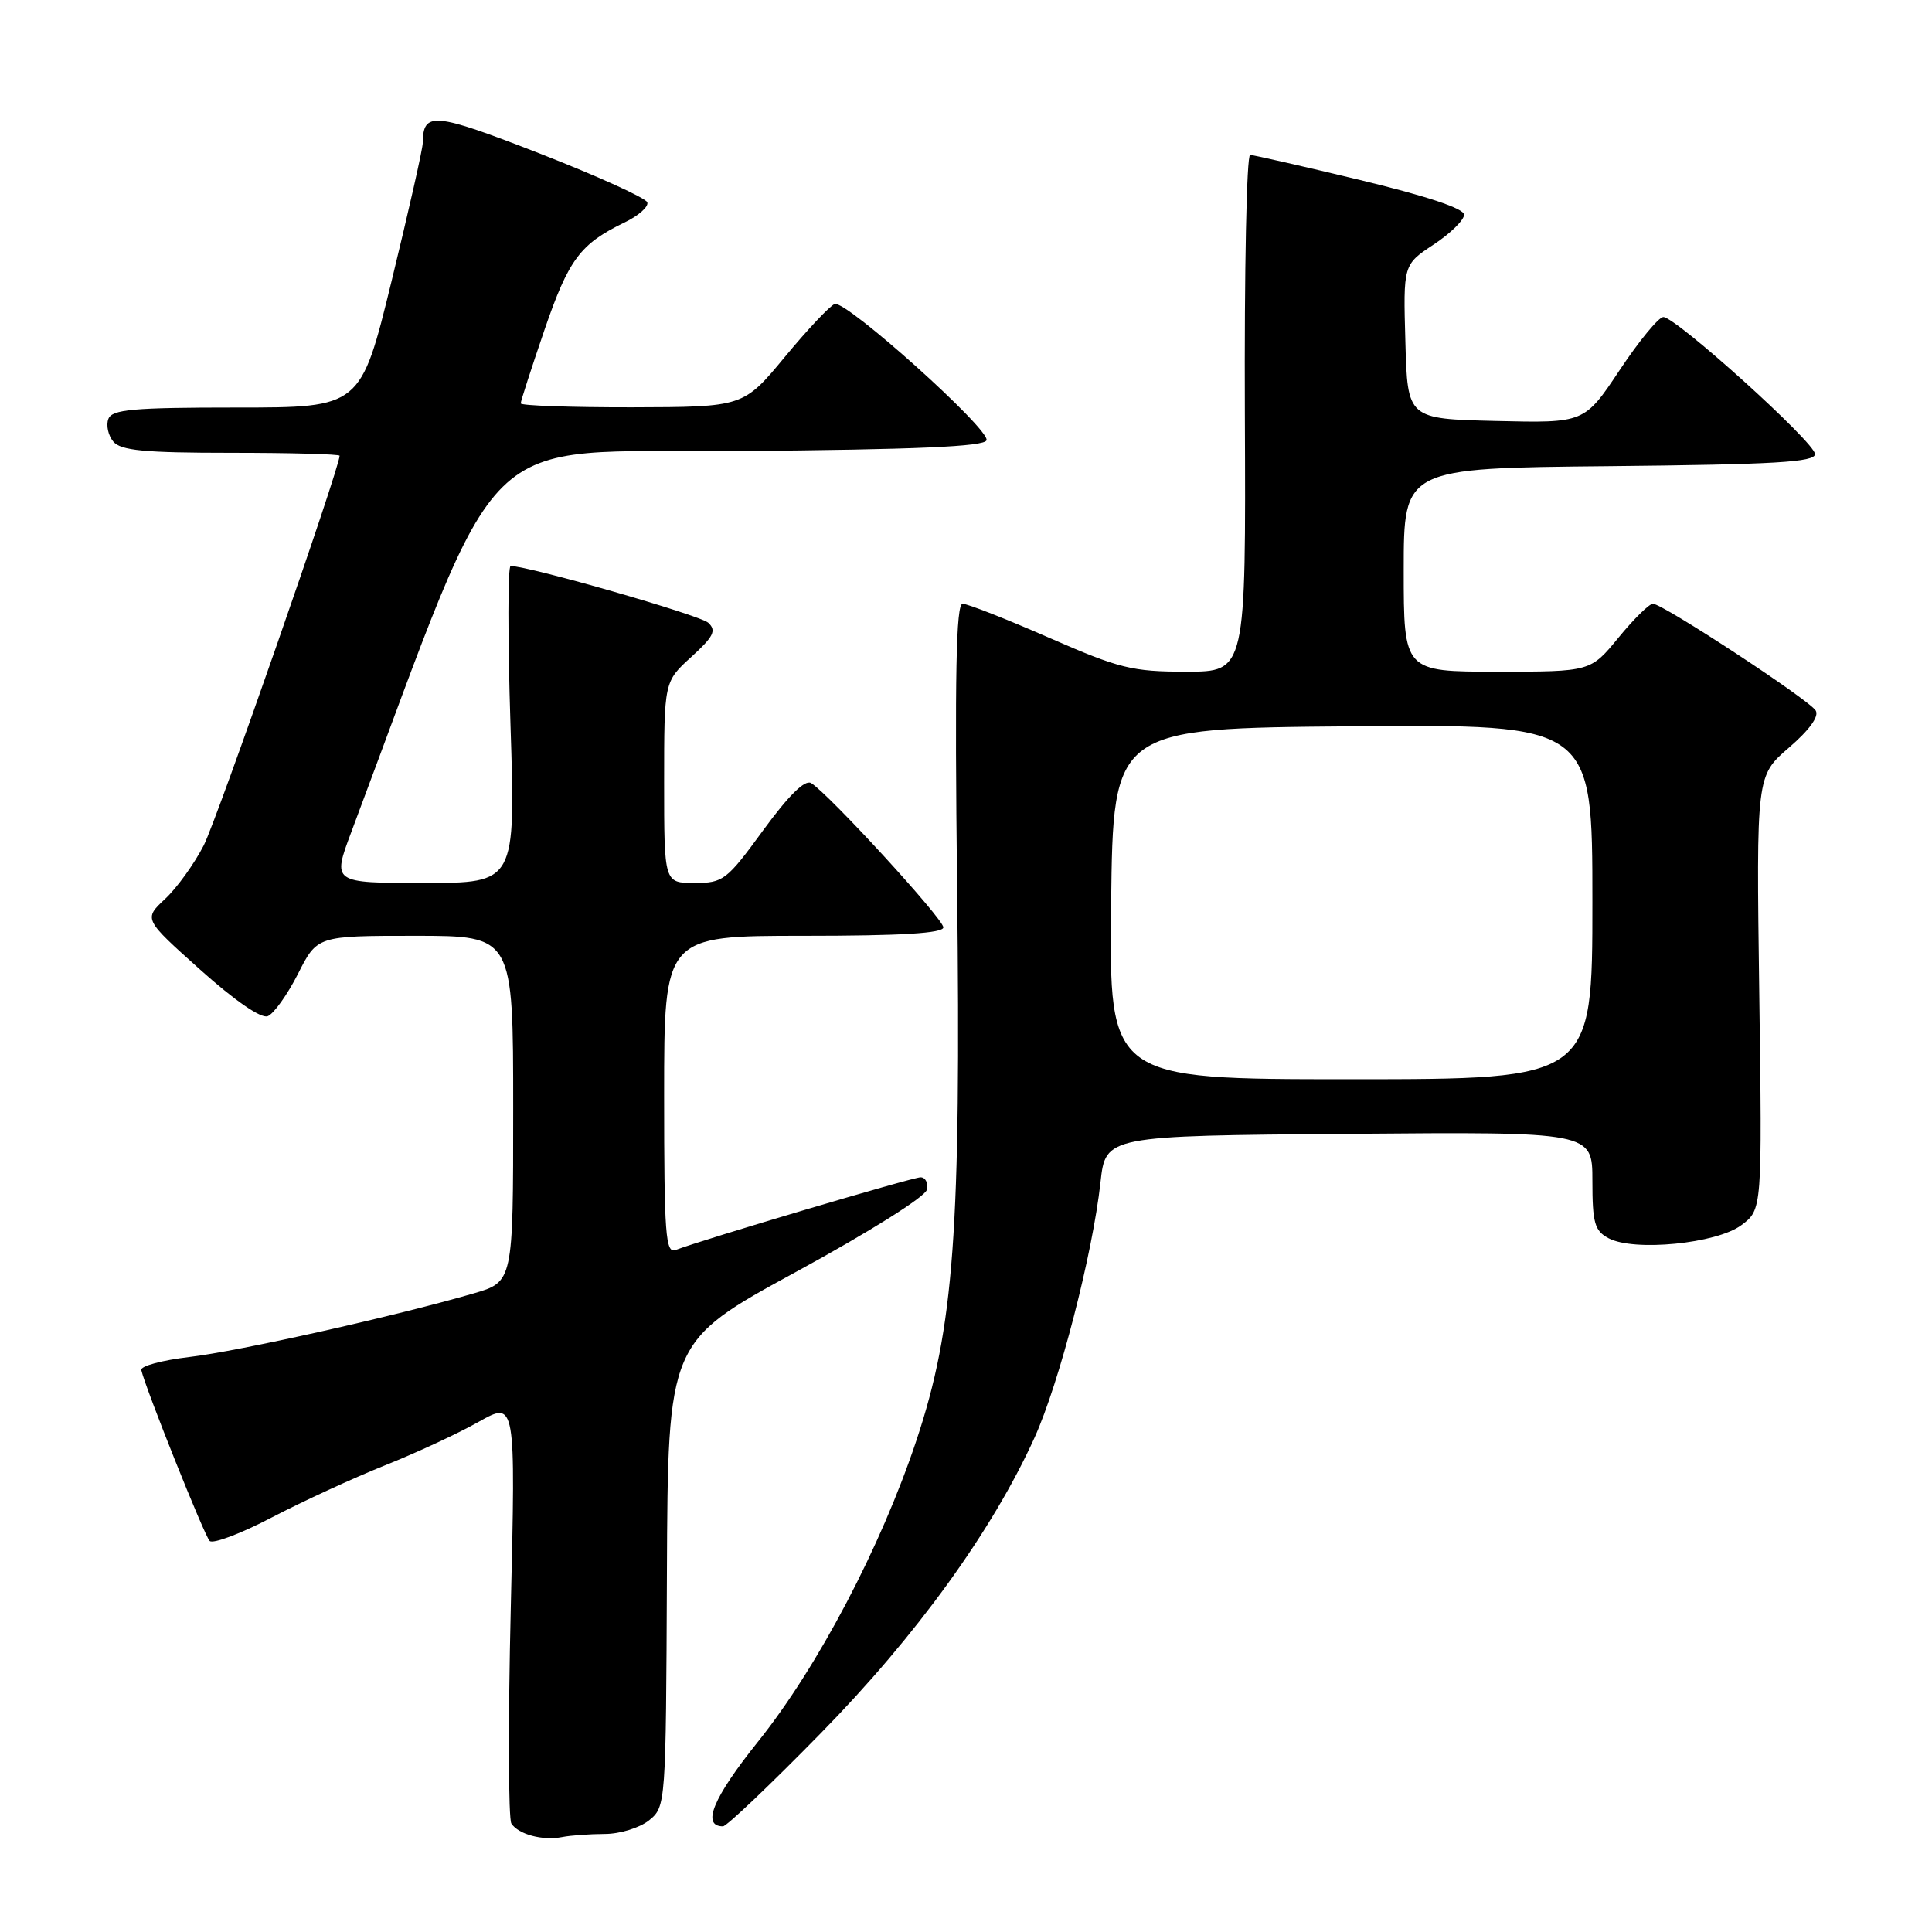 <?xml version="1.0" encoding="UTF-8" standalone="no"?>
<!DOCTYPE svg PUBLIC "-//W3C//DTD SVG 1.1//EN" "http://www.w3.org/Graphics/SVG/1.1/DTD/svg11.dtd" >
<svg xmlns="http://www.w3.org/2000/svg" xmlns:xlink="http://www.w3.org/1999/xlink" version="1.1" viewBox="0 0 256 256">
 <g >
 <path fill="currentColor"
d=" M 80.14 243.01 C 82.14 243.01 84.78 242.19 86.01 241.20 C 88.22 239.40 88.24 239.16 88.37 208.59 C 88.50 177.78 88.50 177.78 105.50 168.52 C 115.21 163.23 122.64 158.56 122.82 157.63 C 123.00 156.73 122.62 156.00 121.98 156.00 C 120.91 156.00 93.15 164.24 89.52 165.63 C 88.19 166.14 88.00 163.61 88.00 145.11 C 88.00 124.00 88.00 124.00 106.50 124.00 C 119.44 124.00 125.00 123.66 125.00 122.88 C 125.00 121.75 109.74 105.11 107.47 103.76 C 106.65 103.28 104.49 105.41 101.13 110.01 C 96.28 116.66 95.83 117.00 92.02 117.00 C 88.00 117.00 88.00 117.00 88.00 103.66 C 88.00 90.32 88.00 90.32 91.60 87.05 C 94.57 84.34 94.96 83.55 93.85 82.52 C 92.75 81.51 70.09 75.00 67.66 75.00 C 67.28 75.00 67.27 84.45 67.64 96.00 C 68.32 117.00 68.32 117.00 56.17 117.00 C 44.02 117.00 44.02 117.00 46.55 110.25 C 67.18 55.28 62.32 60.06 97.92 59.77 C 121.41 59.57 130.44 59.18 130.72 58.34 C 131.20 56.90 112.14 39.79 110.61 40.28 C 110.00 40.48 107.03 43.63 104.00 47.29 C 98.50 53.93 98.50 53.93 83.75 53.97 C 75.64 53.98 69.00 53.75 69.00 53.45 C 69.00 53.15 70.42 48.76 72.15 43.70 C 75.36 34.35 76.88 32.31 82.81 29.45 C 84.63 28.57 85.96 27.38 85.77 26.81 C 85.58 26.24 79.17 23.33 71.54 20.35 C 57.46 14.87 56.06 14.74 56.02 18.94 C 56.01 19.74 54.15 27.95 51.90 37.19 C 47.79 54.00 47.79 54.00 31.36 54.00 C 17.62 54.00 14.84 54.25 14.36 55.51 C 14.04 56.34 14.33 57.69 15.01 58.51 C 16.00 59.70 19.12 60.00 30.62 60.00 C 38.53 60.00 45.00 60.18 45.00 60.39 C 45.00 62.00 28.78 108.52 27.00 112.01 C 25.75 114.45 23.45 117.65 21.88 119.11 C 19.03 121.78 19.03 121.78 26.53 128.49 C 31.08 132.57 34.59 134.99 35.47 134.65 C 36.27 134.34 38.07 131.82 39.48 129.05 C 42.03 124.00 42.03 124.00 55.02 124.00 C 68.00 124.00 68.00 124.00 68.00 146.93 C 68.00 169.86 68.00 169.86 62.74 171.39 C 52.38 174.40 31.57 179.06 25.10 179.81 C 21.47 180.24 18.60 181.01 18.72 181.54 C 19.31 184.05 27.08 203.48 27.78 204.18 C 28.21 204.61 31.93 203.21 36.03 201.06 C 40.14 198.92 46.88 195.82 51.00 194.17 C 55.12 192.53 60.71 189.94 63.41 188.41 C 68.33 185.64 68.33 185.64 67.68 213.07 C 67.32 228.16 67.36 241.01 67.76 241.63 C 68.70 243.07 71.91 243.93 74.50 243.42 C 75.60 243.20 78.14 243.02 80.14 243.01 Z  M 108.72 229.70 C 121.42 216.76 131.47 202.85 137.07 190.52 C 140.37 183.23 144.76 166.24 145.82 156.67 C 146.50 150.50 146.50 150.50 178.75 150.24 C 211.00 149.97 211.00 149.97 211.00 156.45 C 211.00 162.04 211.29 163.09 213.14 164.07 C 216.50 165.87 227.46 164.79 230.74 162.34 C 233.50 160.28 233.50 160.28 233.11 131.54 C 232.72 102.80 232.72 102.80 237.03 99.08 C 239.74 96.75 241.07 94.92 240.59 94.15 C 239.71 92.72 220.32 80.00 219.02 80.00 C 218.53 80.00 216.47 82.03 214.45 84.50 C 210.76 89.00 210.76 89.00 198.38 89.00 C 186.00 89.00 186.00 89.00 186.00 75.52 C 186.00 62.03 186.00 62.03 213.25 61.77 C 235.17 61.55 240.50 61.24 240.50 60.17 C 240.50 58.65 222.09 42.03 220.40 42.01 C 219.79 42.01 217.19 45.16 214.62 49.03 C 209.94 56.06 209.94 56.06 198.22 55.78 C 186.50 55.50 186.50 55.50 186.22 45.29 C 185.93 35.07 185.93 35.07 189.97 32.40 C 192.18 30.94 194.00 29.16 194.00 28.45 C 194.00 27.63 189.04 25.98 180.25 23.86 C 172.69 22.04 166.12 20.54 165.65 20.53 C 165.18 20.51 164.87 35.91 164.95 54.75 C 165.09 89.00 165.09 89.00 157.19 89.00 C 150.02 89.00 148.34 88.59 139.00 84.50 C 133.34 82.02 128.19 80.00 127.55 80.00 C 126.68 80.00 126.50 89.45 126.82 117.49 C 127.35 163.22 126.42 175.88 121.44 190.83 C 116.73 204.98 108.37 220.88 100.44 230.78 C 94.47 238.23 92.92 242.00 95.80 242.00 C 96.28 242.00 102.09 236.47 108.72 229.70 Z  M 147.23 119.75 C 147.50 96.50 147.50 96.50 179.25 96.24 C 211.00 95.97 211.00 95.97 211.00 119.49 C 211.00 143.00 211.00 143.00 178.98 143.00 C 146.96 143.00 146.96 143.00 147.23 119.75 Z "/>
</g>
</svg>